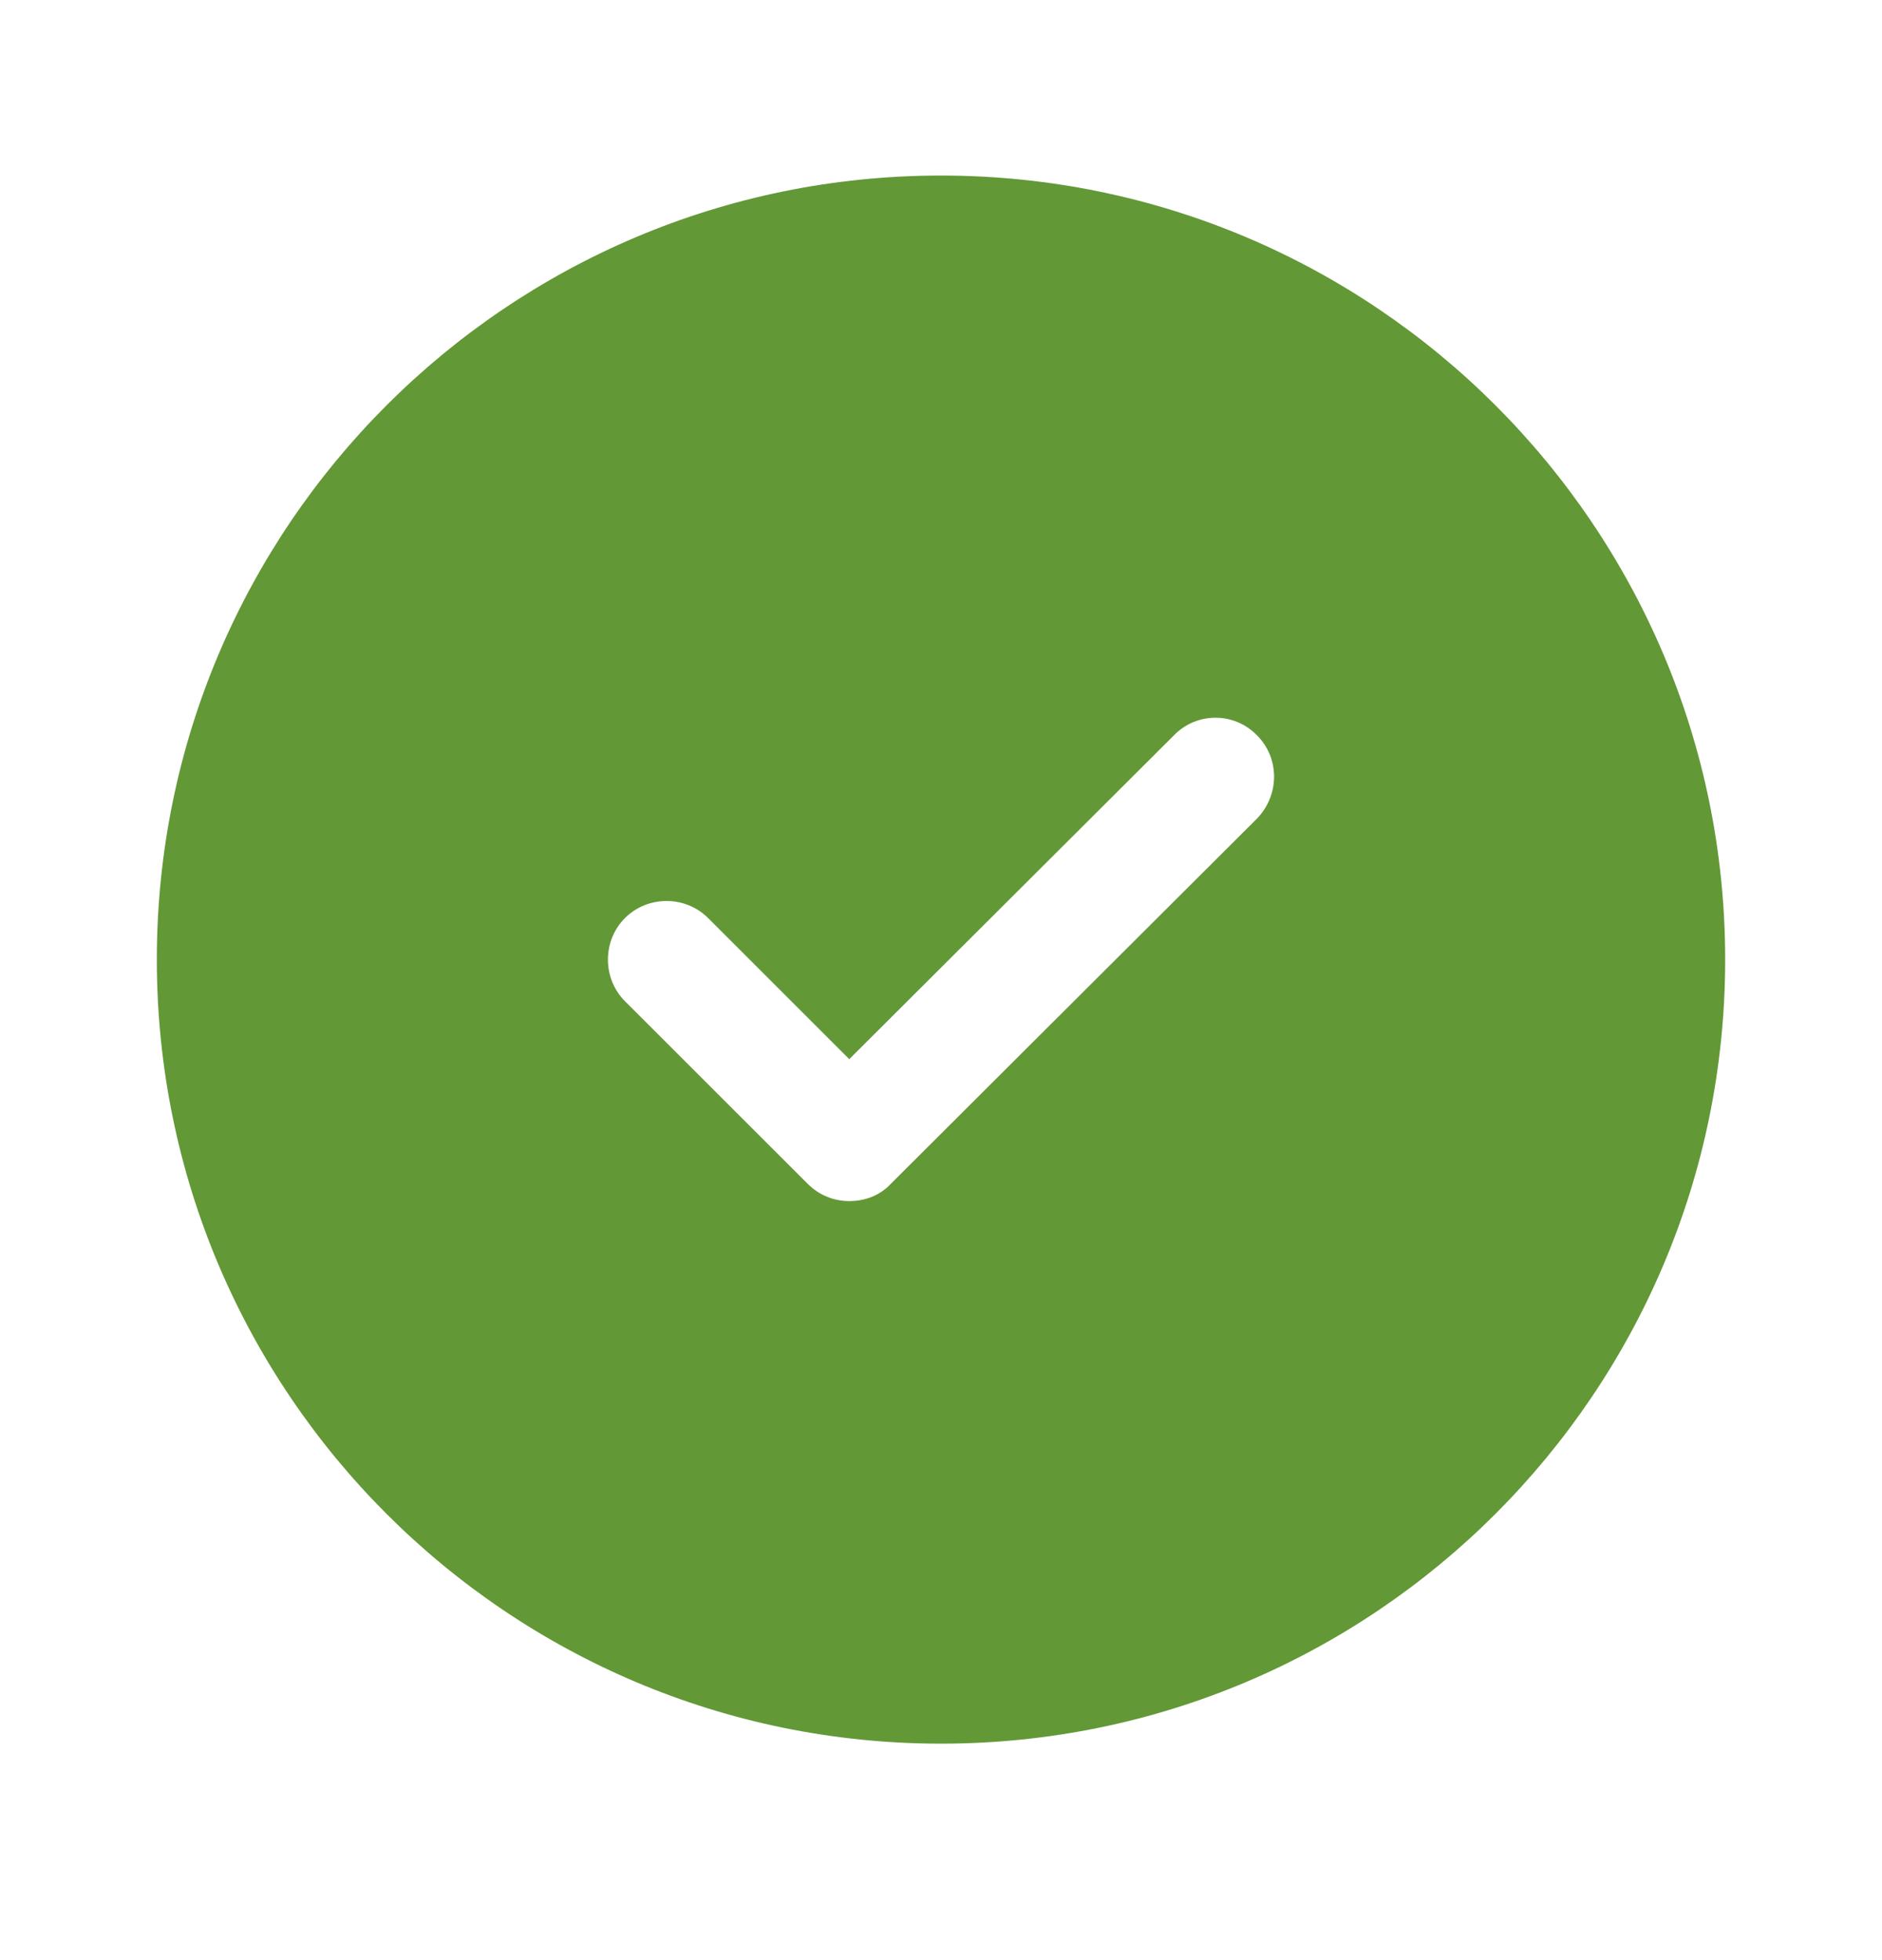 <svg width="24" height="25" viewBox="0 0 24 25" fill="none" xmlns="http://www.w3.org/2000/svg">
<path d="M12 2.239C6.48 2.239 2 6.719 2 12.239C2 17.759 6.48 22.239 12 22.239C17.52 22.239 22 17.759 22 12.239C22 6.719 17.52 2.239 12 2.239ZM16.03 10.44L11.36 15.099C11.22 15.249 11.03 15.319 10.83 15.319C10.64 15.319 10.45 15.249 10.3 15.099L7.97 12.77C7.68 12.479 7.68 11.999 7.97 11.709C8.26 11.419 8.74 11.419 9.03 11.709L10.83 13.509L14.97 9.379C15.26 9.079 15.74 9.079 16.03 9.379C16.32 9.669 16.32 10.139 16.03 10.44Z" fill="#629836"/>
</svg>
